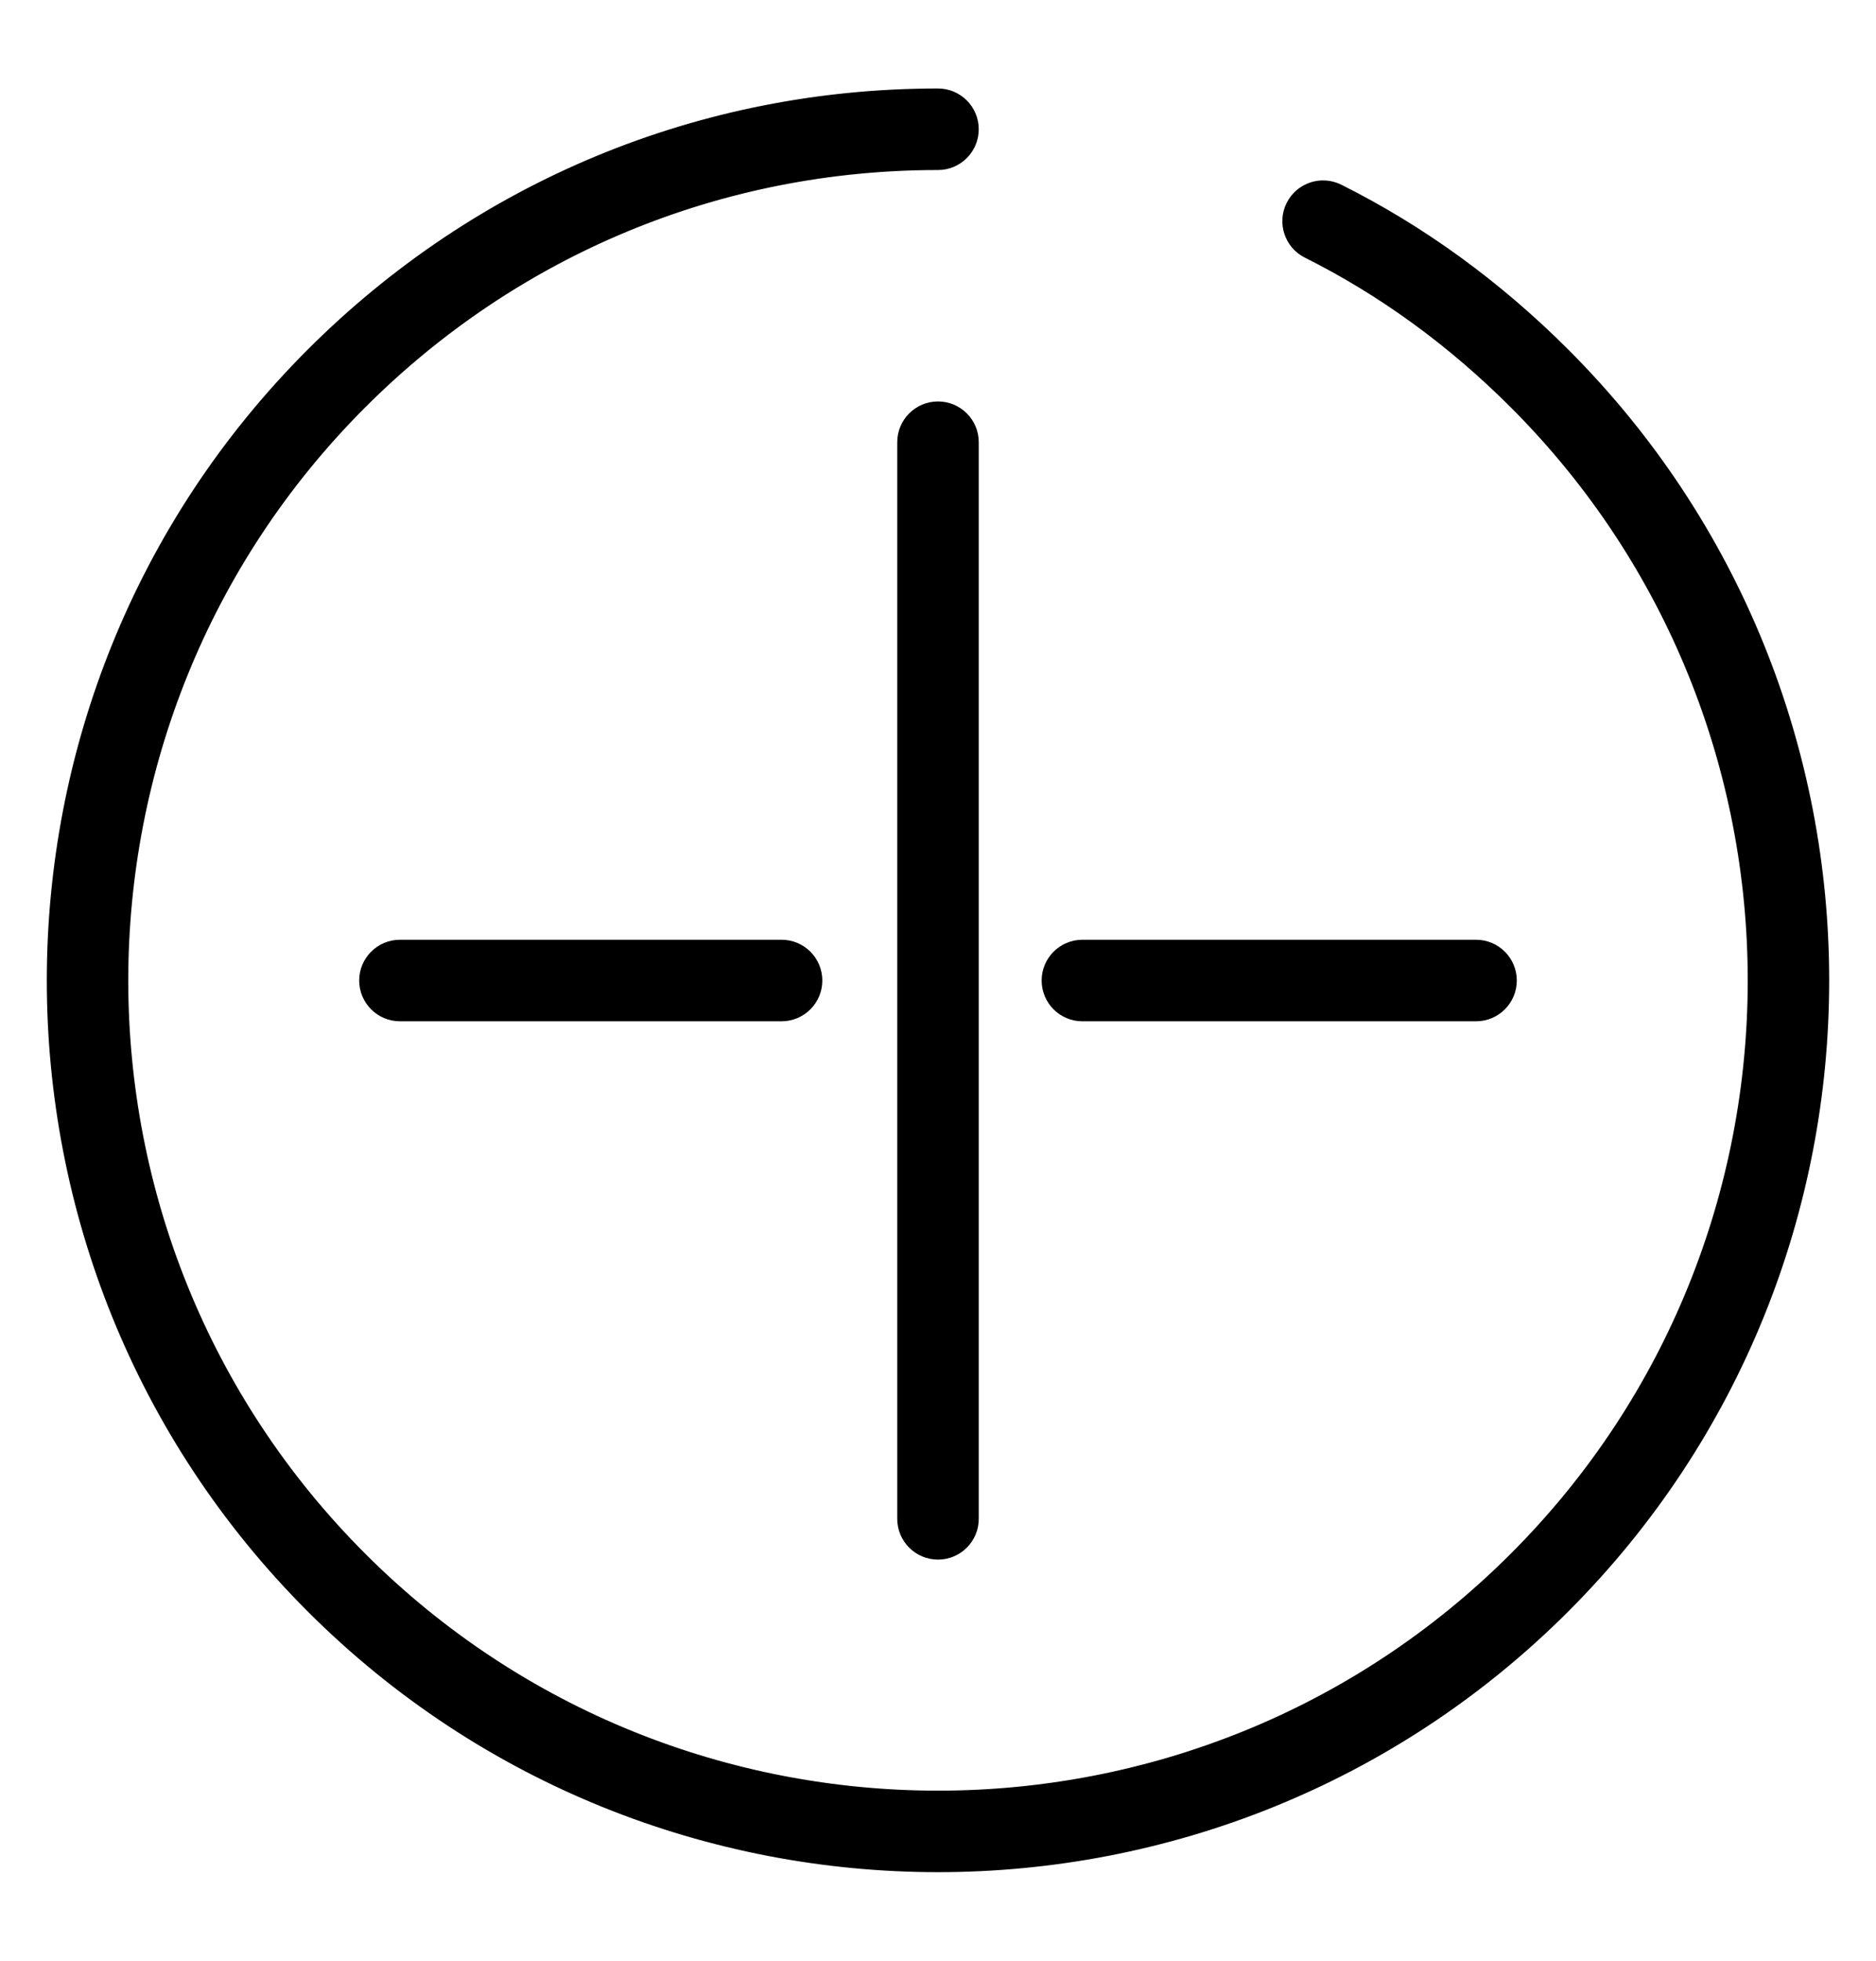 <svg width="201.774" height="210.774" xmlns="http://www.w3.org/2000/svg">
 <g>
  <title>background</title>
  <rect x="-1" y="-1" width="203.774" height="212.774" id="canvas_background" fill="none"/>
 </g>

 <g>
  <title>Layer 1</title>
  <g id="svg_1" stroke="null">
   <path d="m168.343,37.954c-7.309,-7.309 -15.486,-13.248 -24.303,-17.65c-1.919,-0.959 -4.25,-0.179 -5.208,1.739c-0.958,1.919 -0.179,4.25 1.739,5.208c8.067,4.029 15.564,9.477 22.281,16.194c34.168,34.168 34.168,89.762 0,123.93s-89.762,34.168 -123.93,0s-34.168,-89.762 0,-123.93c16.551,-16.552 38.558,-25.667 61.964,-25.667c2.144,0 3.883,-1.739 3.883,-3.883s-1.739,-3.883 -3.883,-3.883c-25.481,0 -49.437,9.923 -67.455,27.941c-37.195,37.195 -37.195,97.717 0,134.912c18.598,18.598 43.027,27.897 67.456,27.897s48.858,-9.299 67.456,-27.897c37.195,-37.195 37.195,-97.717 0,-134.912l-0,-0z" id="svg_2" stroke="null"/>
   <path d="m100.887,43.656c-2.144,0 -3.883,1.739 -3.883,3.883l0,115.74c0,2.144 1.739,3.883 3.883,3.883s3.883,-1.738 3.883,-3.883l0,-115.74c0,-2.144 -1.739,-3.883 -3.883,-3.883z" id="svg_3" stroke="null"/>
   <path d="m116.417,109.292l42.34,0c2.144,0 3.883,-1.739 3.883,-3.883s-1.739,-3.883 -3.883,-3.883l-42.34,0c-2.144,0 -3.883,1.739 -3.883,3.883s1.738,3.883 3.883,3.883z" id="svg_4" stroke="null"/>
   <path d="m43.016,101.526c-2.144,0 -3.883,1.739 -3.883,3.883s1.739,3.883 3.883,3.883l41.046,0c2.144,0 3.883,-1.739 3.883,-3.883s-1.739,-3.883 -3.883,-3.883l-41.046,0z" id="svg_5" stroke="null"/>
  </g>
  <g id="svg_6"/>
  <g id="svg_7"/>
  <g id="svg_8"/>
  <g id="svg_9"/>
  <g id="svg_10"/>
  <g id="svg_11"/>
  <g id="svg_12"/>
  <g id="svg_13"/>
  <g id="svg_14"/>
  <g id="svg_15"/>
  <g id="svg_16"/>
  <g id="svg_17"/>
  <g id="svg_18"/>
  <g id="svg_19"/>
  <g id="svg_20"/>
 </g>
</svg>